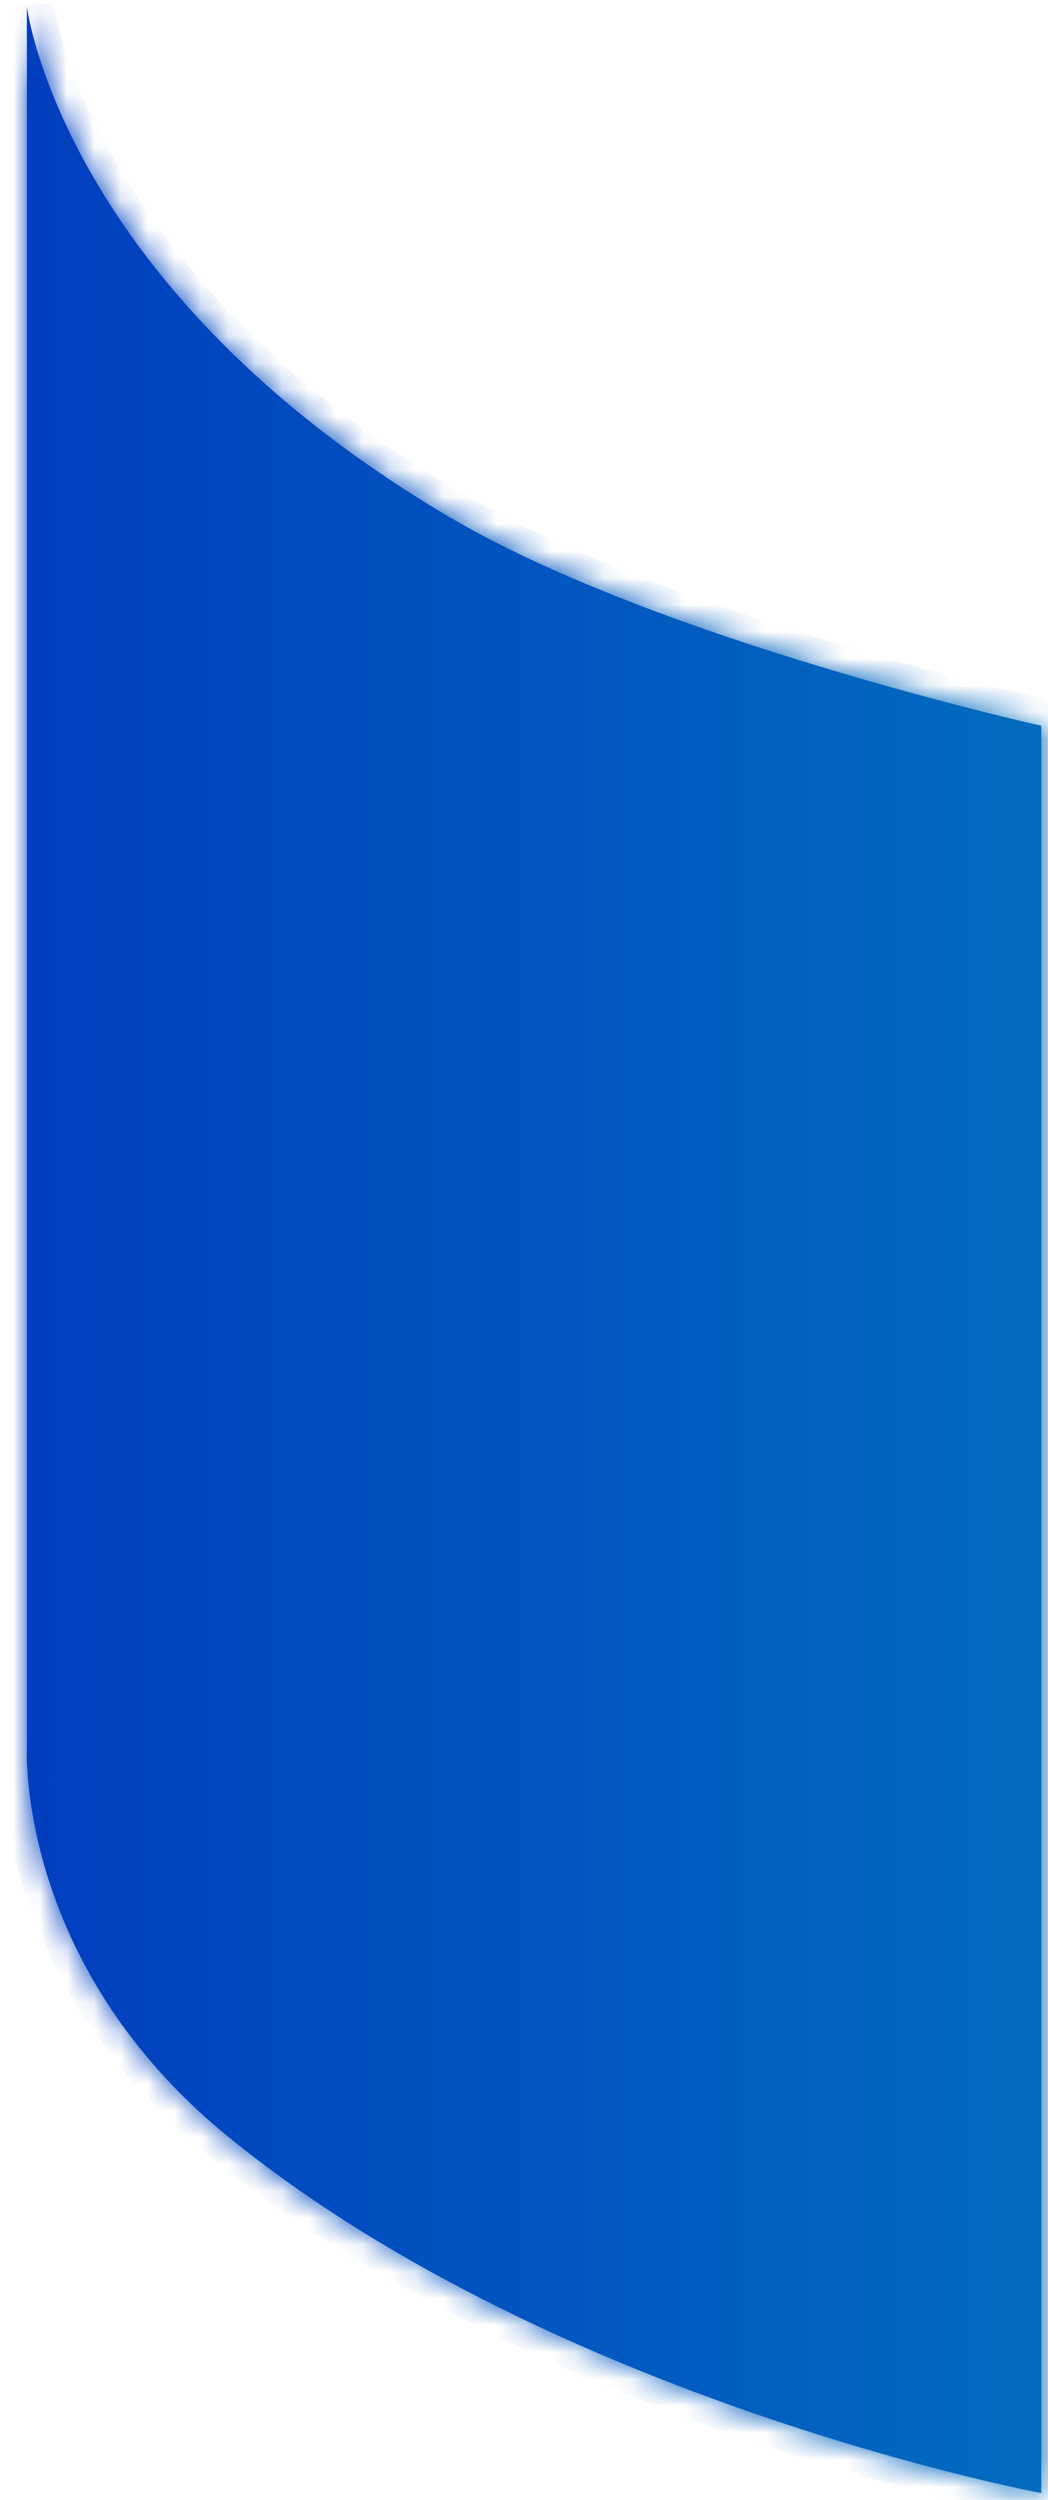 ﻿<?xml version="1.0" encoding="utf-8"?>
<svg version="1.1" xmlns:xlink="http://www.w3.org/1999/xlink" width="39px" height="93px" xmlns="http://www.w3.org/2000/svg">
  <defs>
    <linearGradient gradientUnits="userSpaceOnUse" x1="0" y1="46.5" x2="39" y2="46.5" id="LinearGradient138">
      <stop id="Stop139" stop-color="#013dbf" offset="0" />
      <stop id="Stop140" stop-color="#016cbf" offset="1" />
    </linearGradient>
    <linearGradient gradientUnits="userSpaceOnUse" x1="0" y1="46.5" x2="39" y2="46.5" id="LinearGradient141">
      <stop id="Stop142" stop-color="#013dbf" offset="0" />
      <stop id="Stop143" stop-color="#016cbf" offset="1" />
    </linearGradient>
    <mask fill="white" id="clip144">
      <path d="M 16.75 19.25  C 24.549 23.84  38.75 27  38.75 27  L 38.75 92.75  C 38.75 92.75  20.63 89.367  8.5 79.5  C 0.575 73.054  1 65  1 65  L 1 0.25  C 1 0.25  2.3 10.745  16.75 19.25  Z " fill-rule="evenodd" />
    </mask>
  </defs>
  <g transform="matrix(1 0 0 1 -216 -467 )">
    <path d="M 16.75 19.25  C 24.549 23.84  38.75 27  38.75 27  L 38.75 92.75  C 38.75 92.75  20.63 89.367  8.5 79.5  C 0.575 73.054  1 65  1 65  L 1 0.25  C 1 0.25  2.3 10.745  16.75 19.25  Z " fill-rule="nonzero" fill="url(#LinearGradient138)" stroke="none" transform="matrix(1 0 0 1 216 467 )" />
    <path d="M 16.75 19.25  C 24.549 23.84  38.75 27  38.75 27  L 38.75 92.75  C 38.75 92.75  20.63 89.367  8.5 79.5  C 0.575 73.054  1 65  1 65  L 1 0.25  C 1 0.25  2.3 10.745  16.75 19.25  Z " stroke-width="2" stroke="url(#LinearGradient141)" fill="none" transform="matrix(1 0 0 1 216 467 )" mask="url(#clip144)" />
  </g>
</svg>
